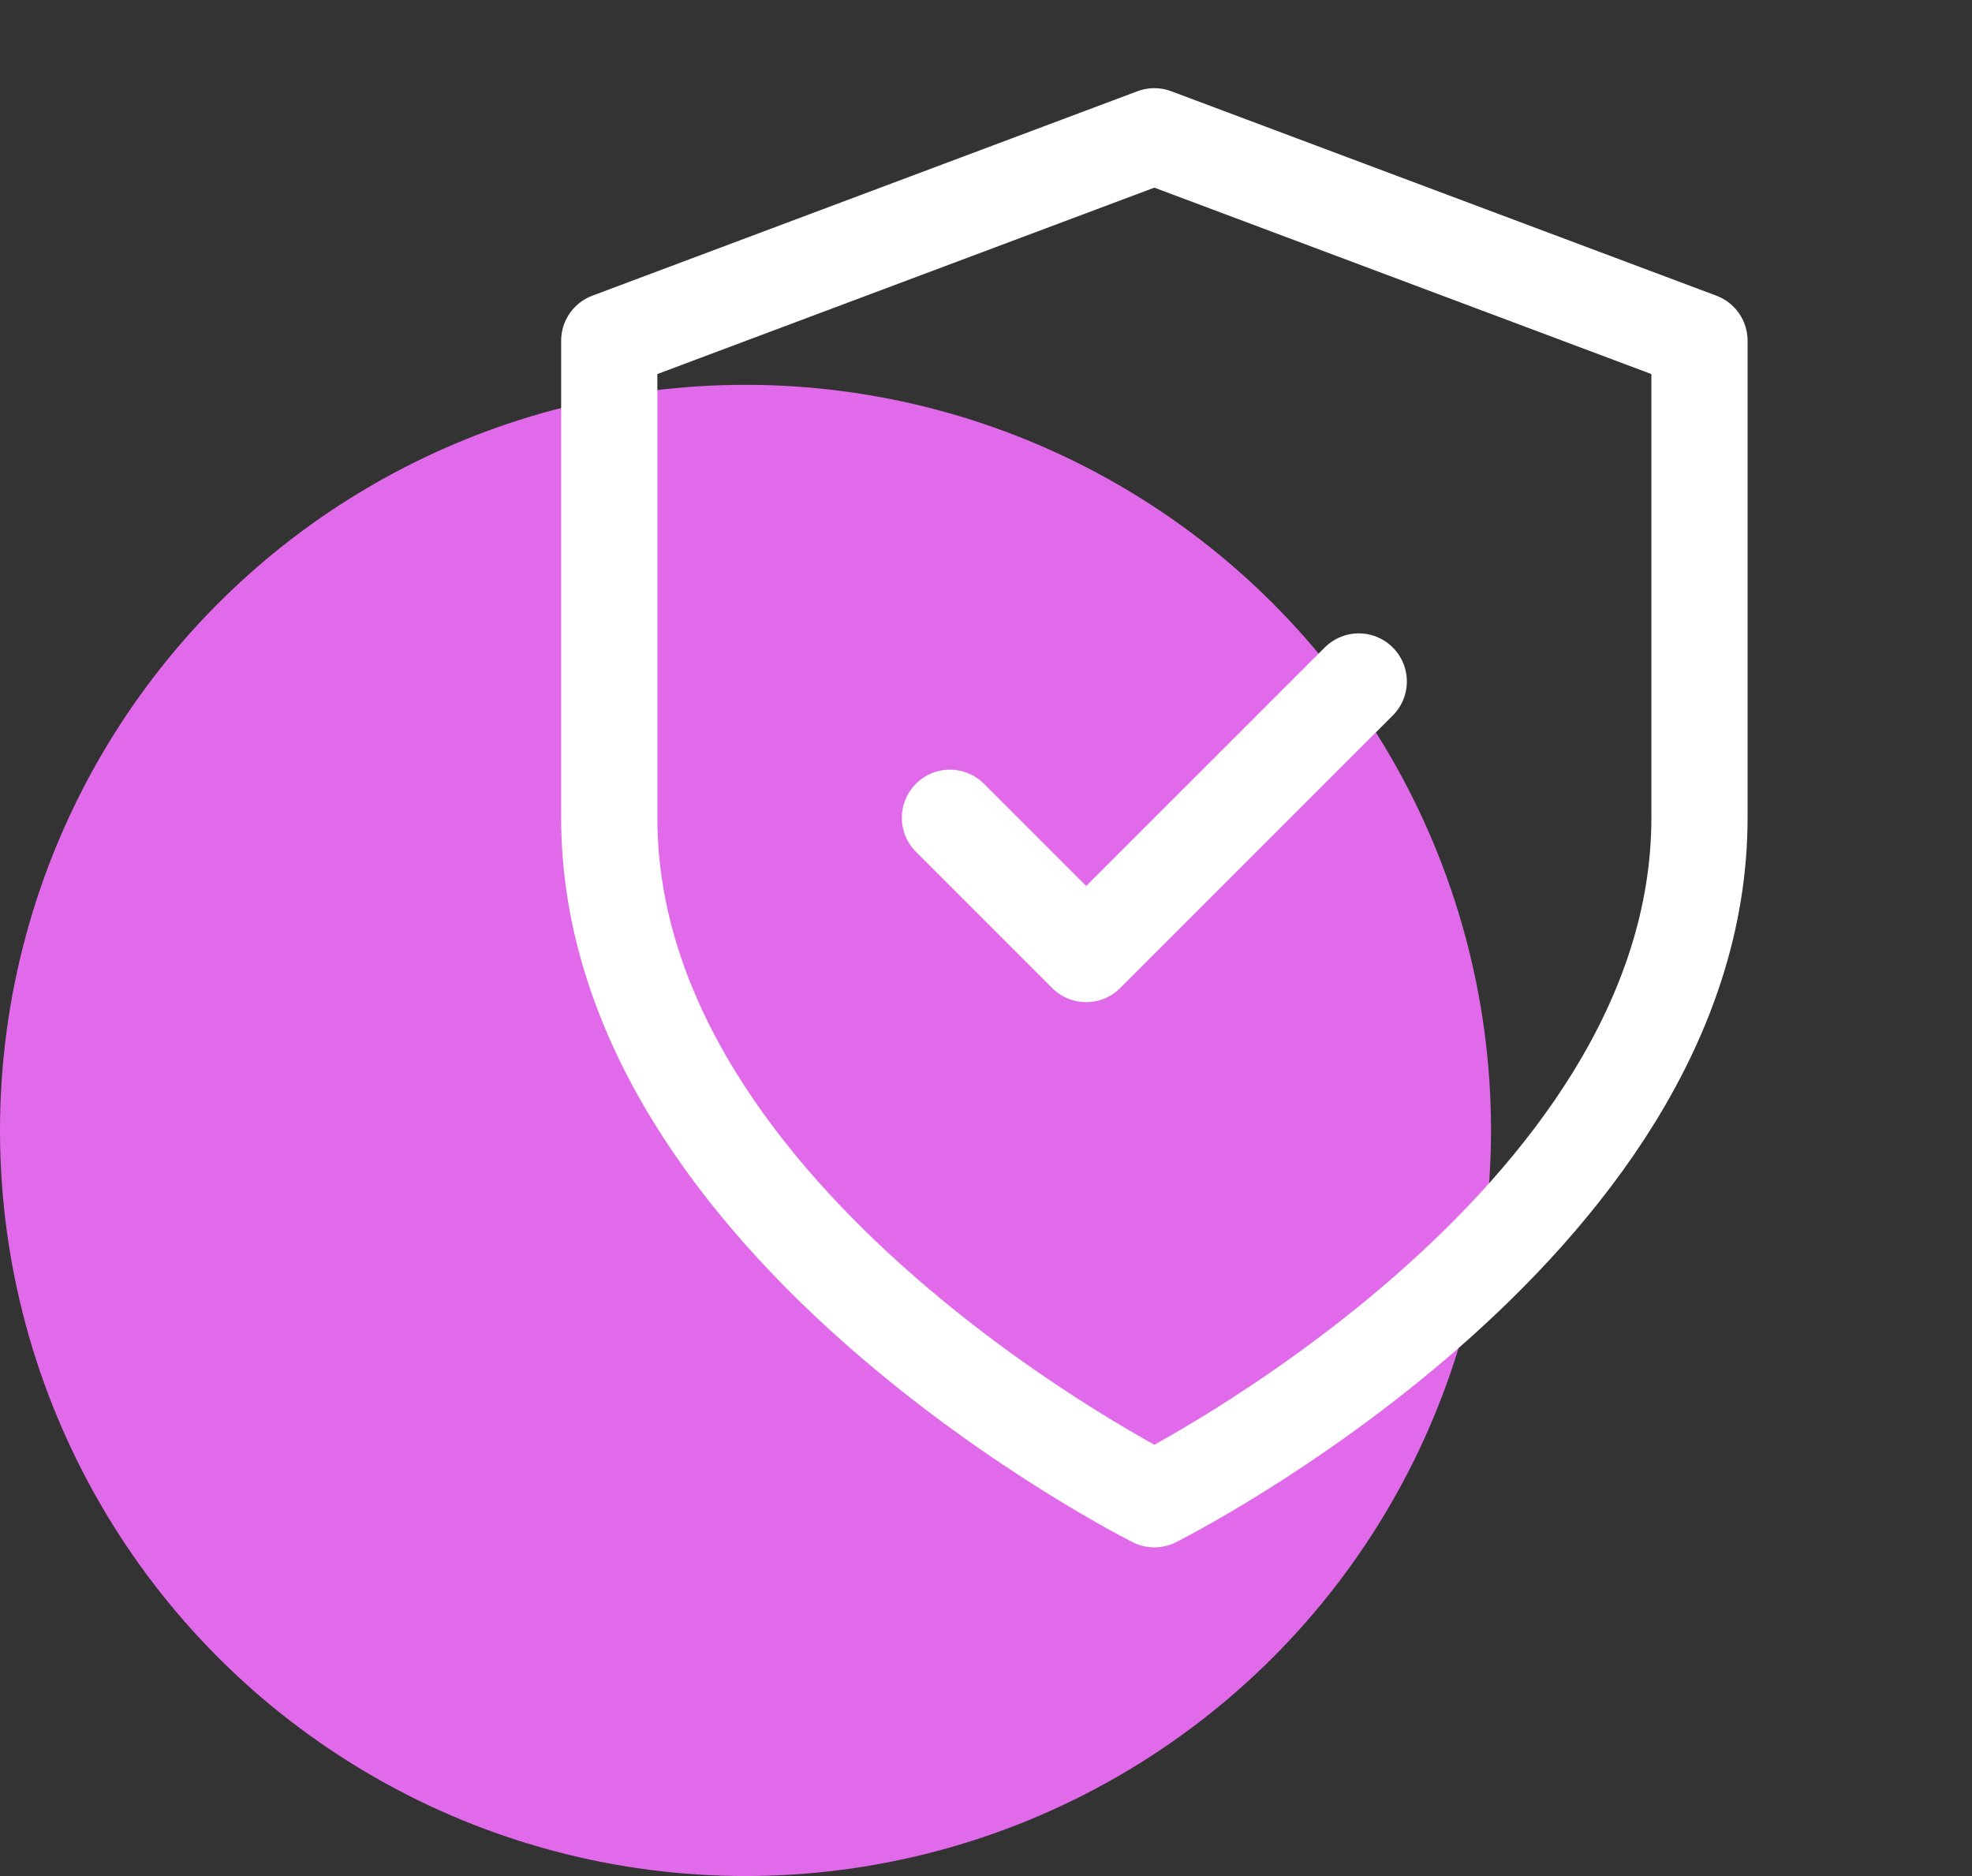 <svg width="41" height="39" fill="none" xmlns="http://www.w3.org/2000/svg"><rect width="100%" height="100%" fill="#333333" stroke="none"/><circle cx="15.5" cy="23.5" r="15.5" fill="#E06AE9"/><path d="M24 31.167S35.334 25.5 35.334 17V7.083L24 2.833l-11.333 4.25V17C12.667 25.5 24 31.167 24 31.167z" stroke="#fff" stroke-width="2" stroke-linecap="round" stroke-linejoin="round"/><path d="M19.75 17l2.833 2.833 5.667-5.666" stroke="#fff" stroke-width="2" stroke-linecap="round" stroke-linejoin="round"/></svg>